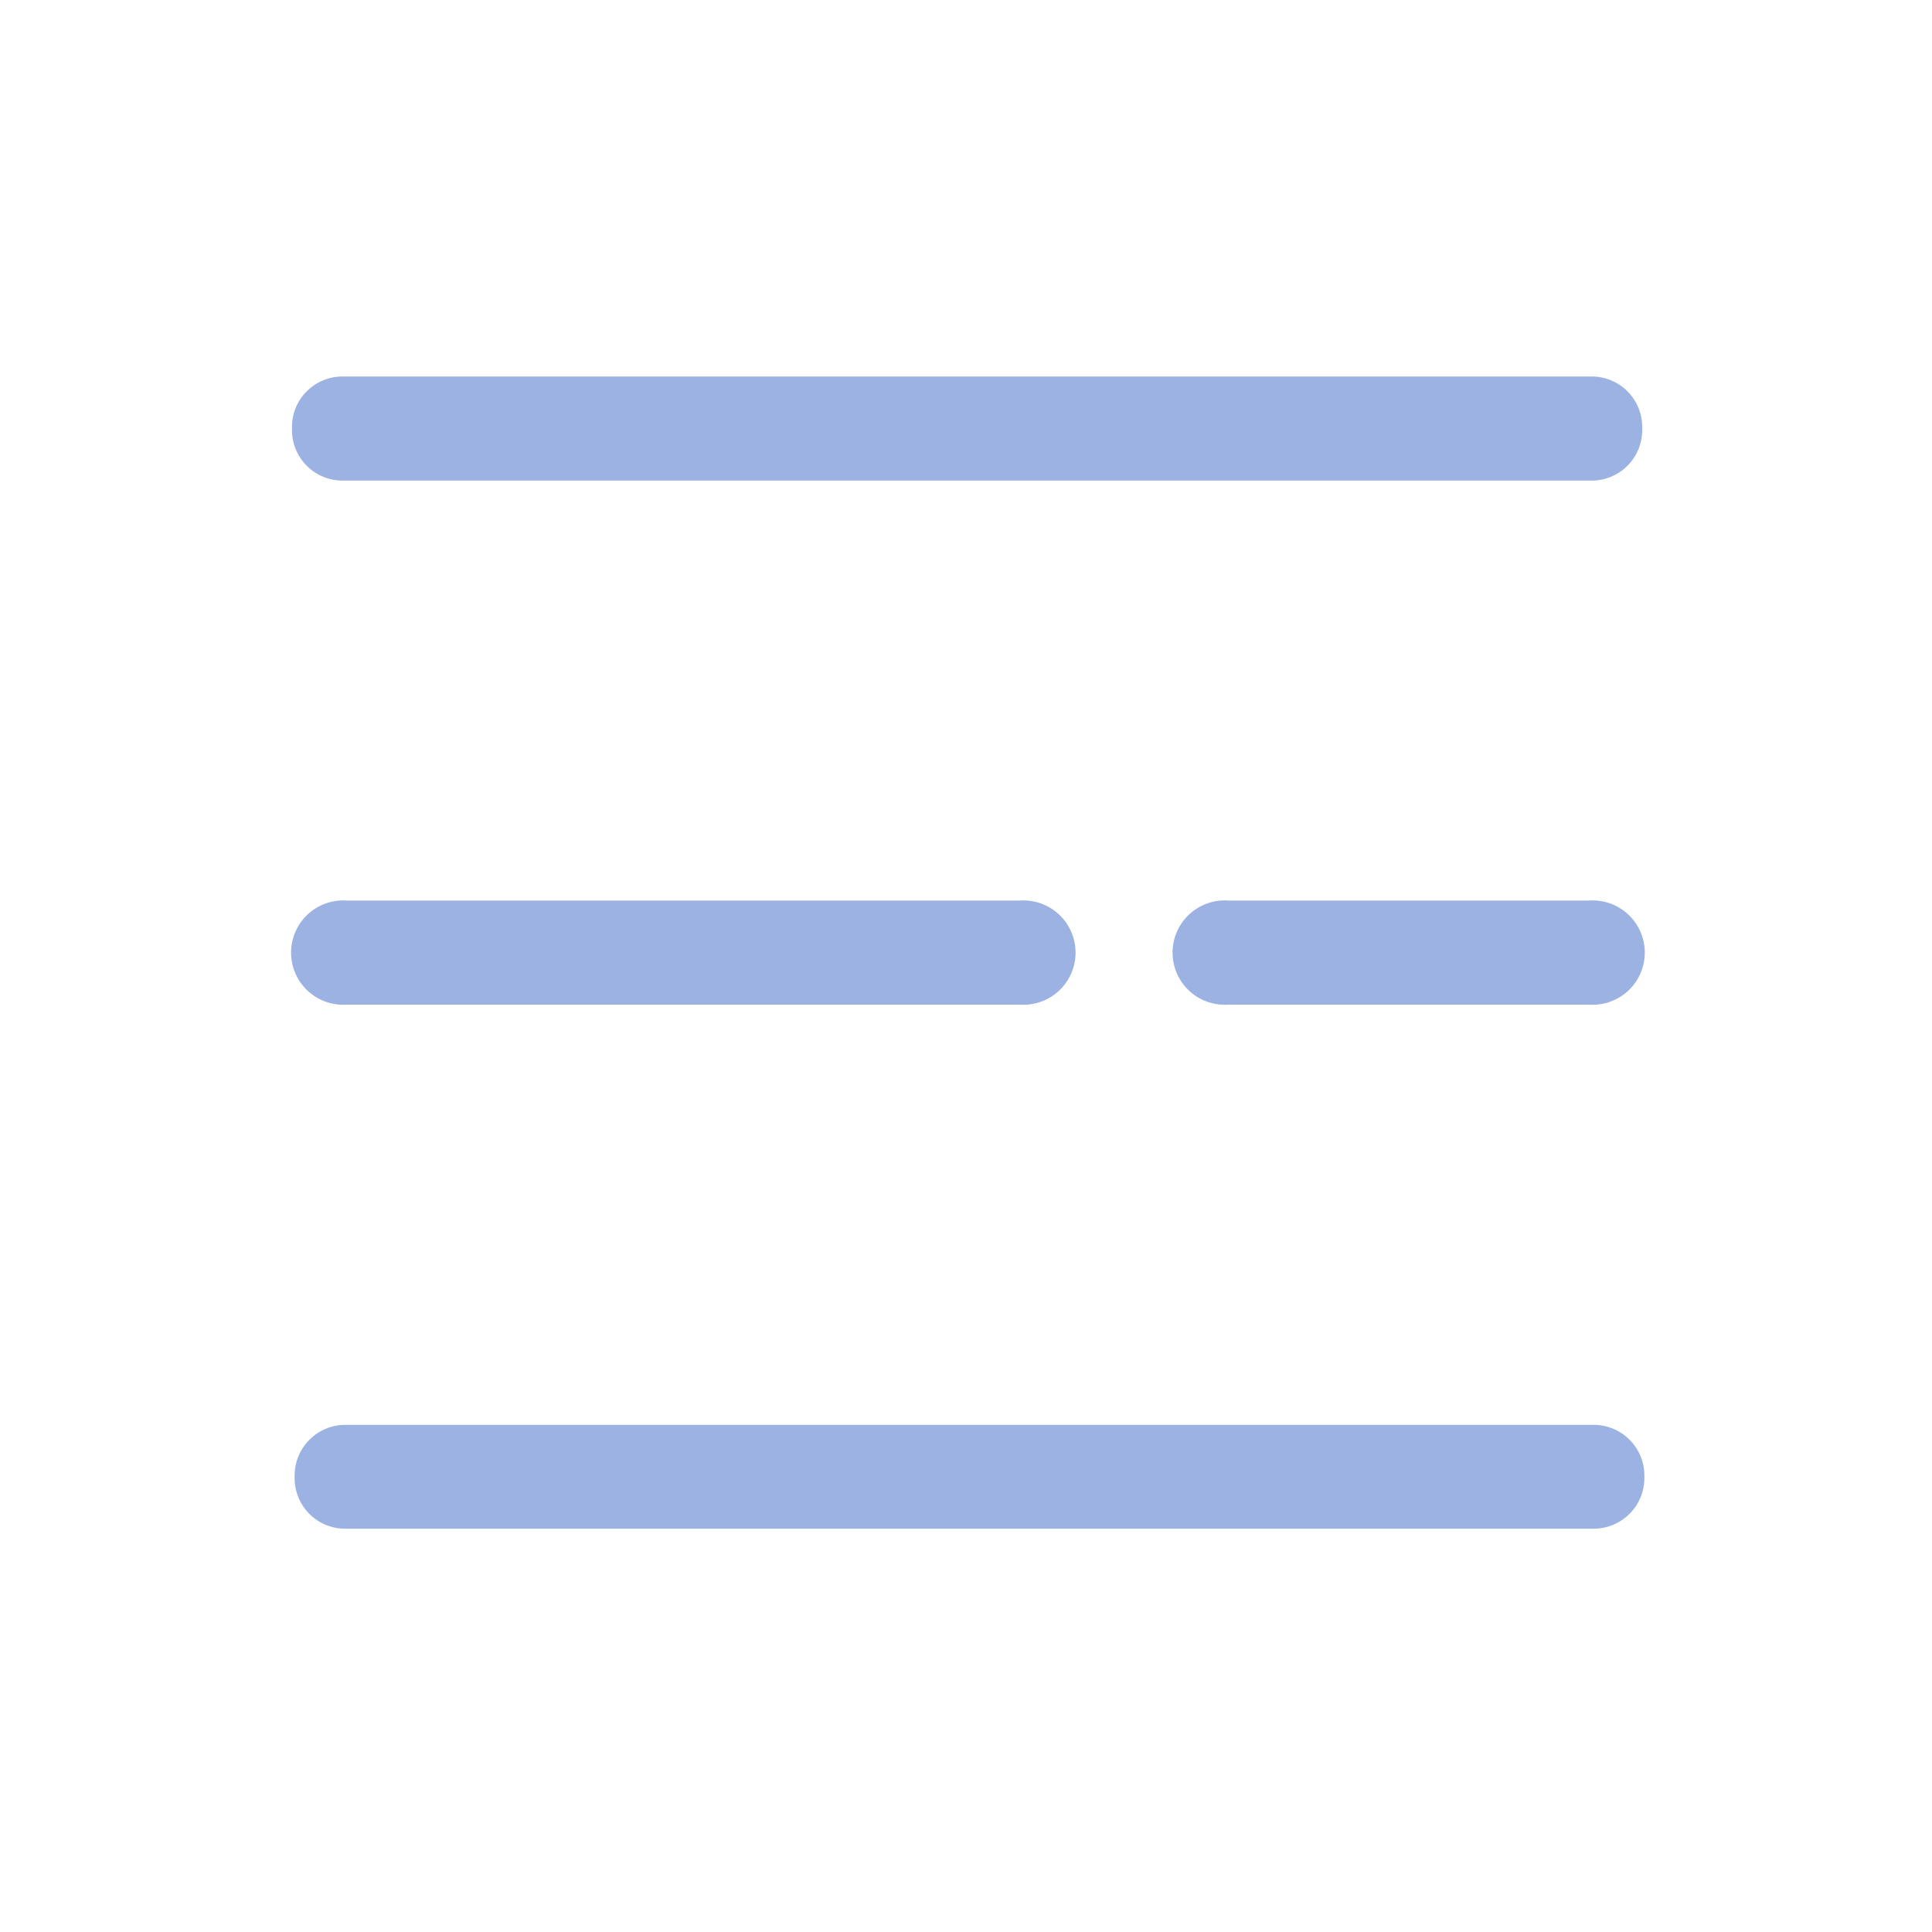 <svg xmlns="http://www.w3.org/2000/svg" viewBox="0 0 80 80"><defs><style>.cls-1{fill:#3a66c7;opacity:0.5;}</style></defs><title>Weather Icons_20200701</title><g id="_19" data-name="19"><path class="cls-1" d="M66,63.3H14.29a2.09,2.09,0,0,1-2.09-2.08v-.14A2.1,2.1,0,0,1,14.29,59H66a2.1,2.1,0,0,1,2.09,2.09v.14A2.1,2.1,0,0,1,66,63.3ZM42.23,41.6H14.36a2.16,2.16,0,1,1,0-4.31H42.23a2.16,2.16,0,1,1,0,4.31Zm23.57,0H50.86a2.16,2.16,0,1,1,0-4.31H65.8a2.16,2.16,0,1,1,0,4.31Zm.09-21.7H14.17a2.09,2.09,0,0,1-2.08-2.09v-.13a2.09,2.09,0,0,1,2.08-2.09H65.89A2.09,2.09,0,0,1,68,17.68v.13A2.09,2.09,0,0,1,65.89,19.9Z"/></g></svg>